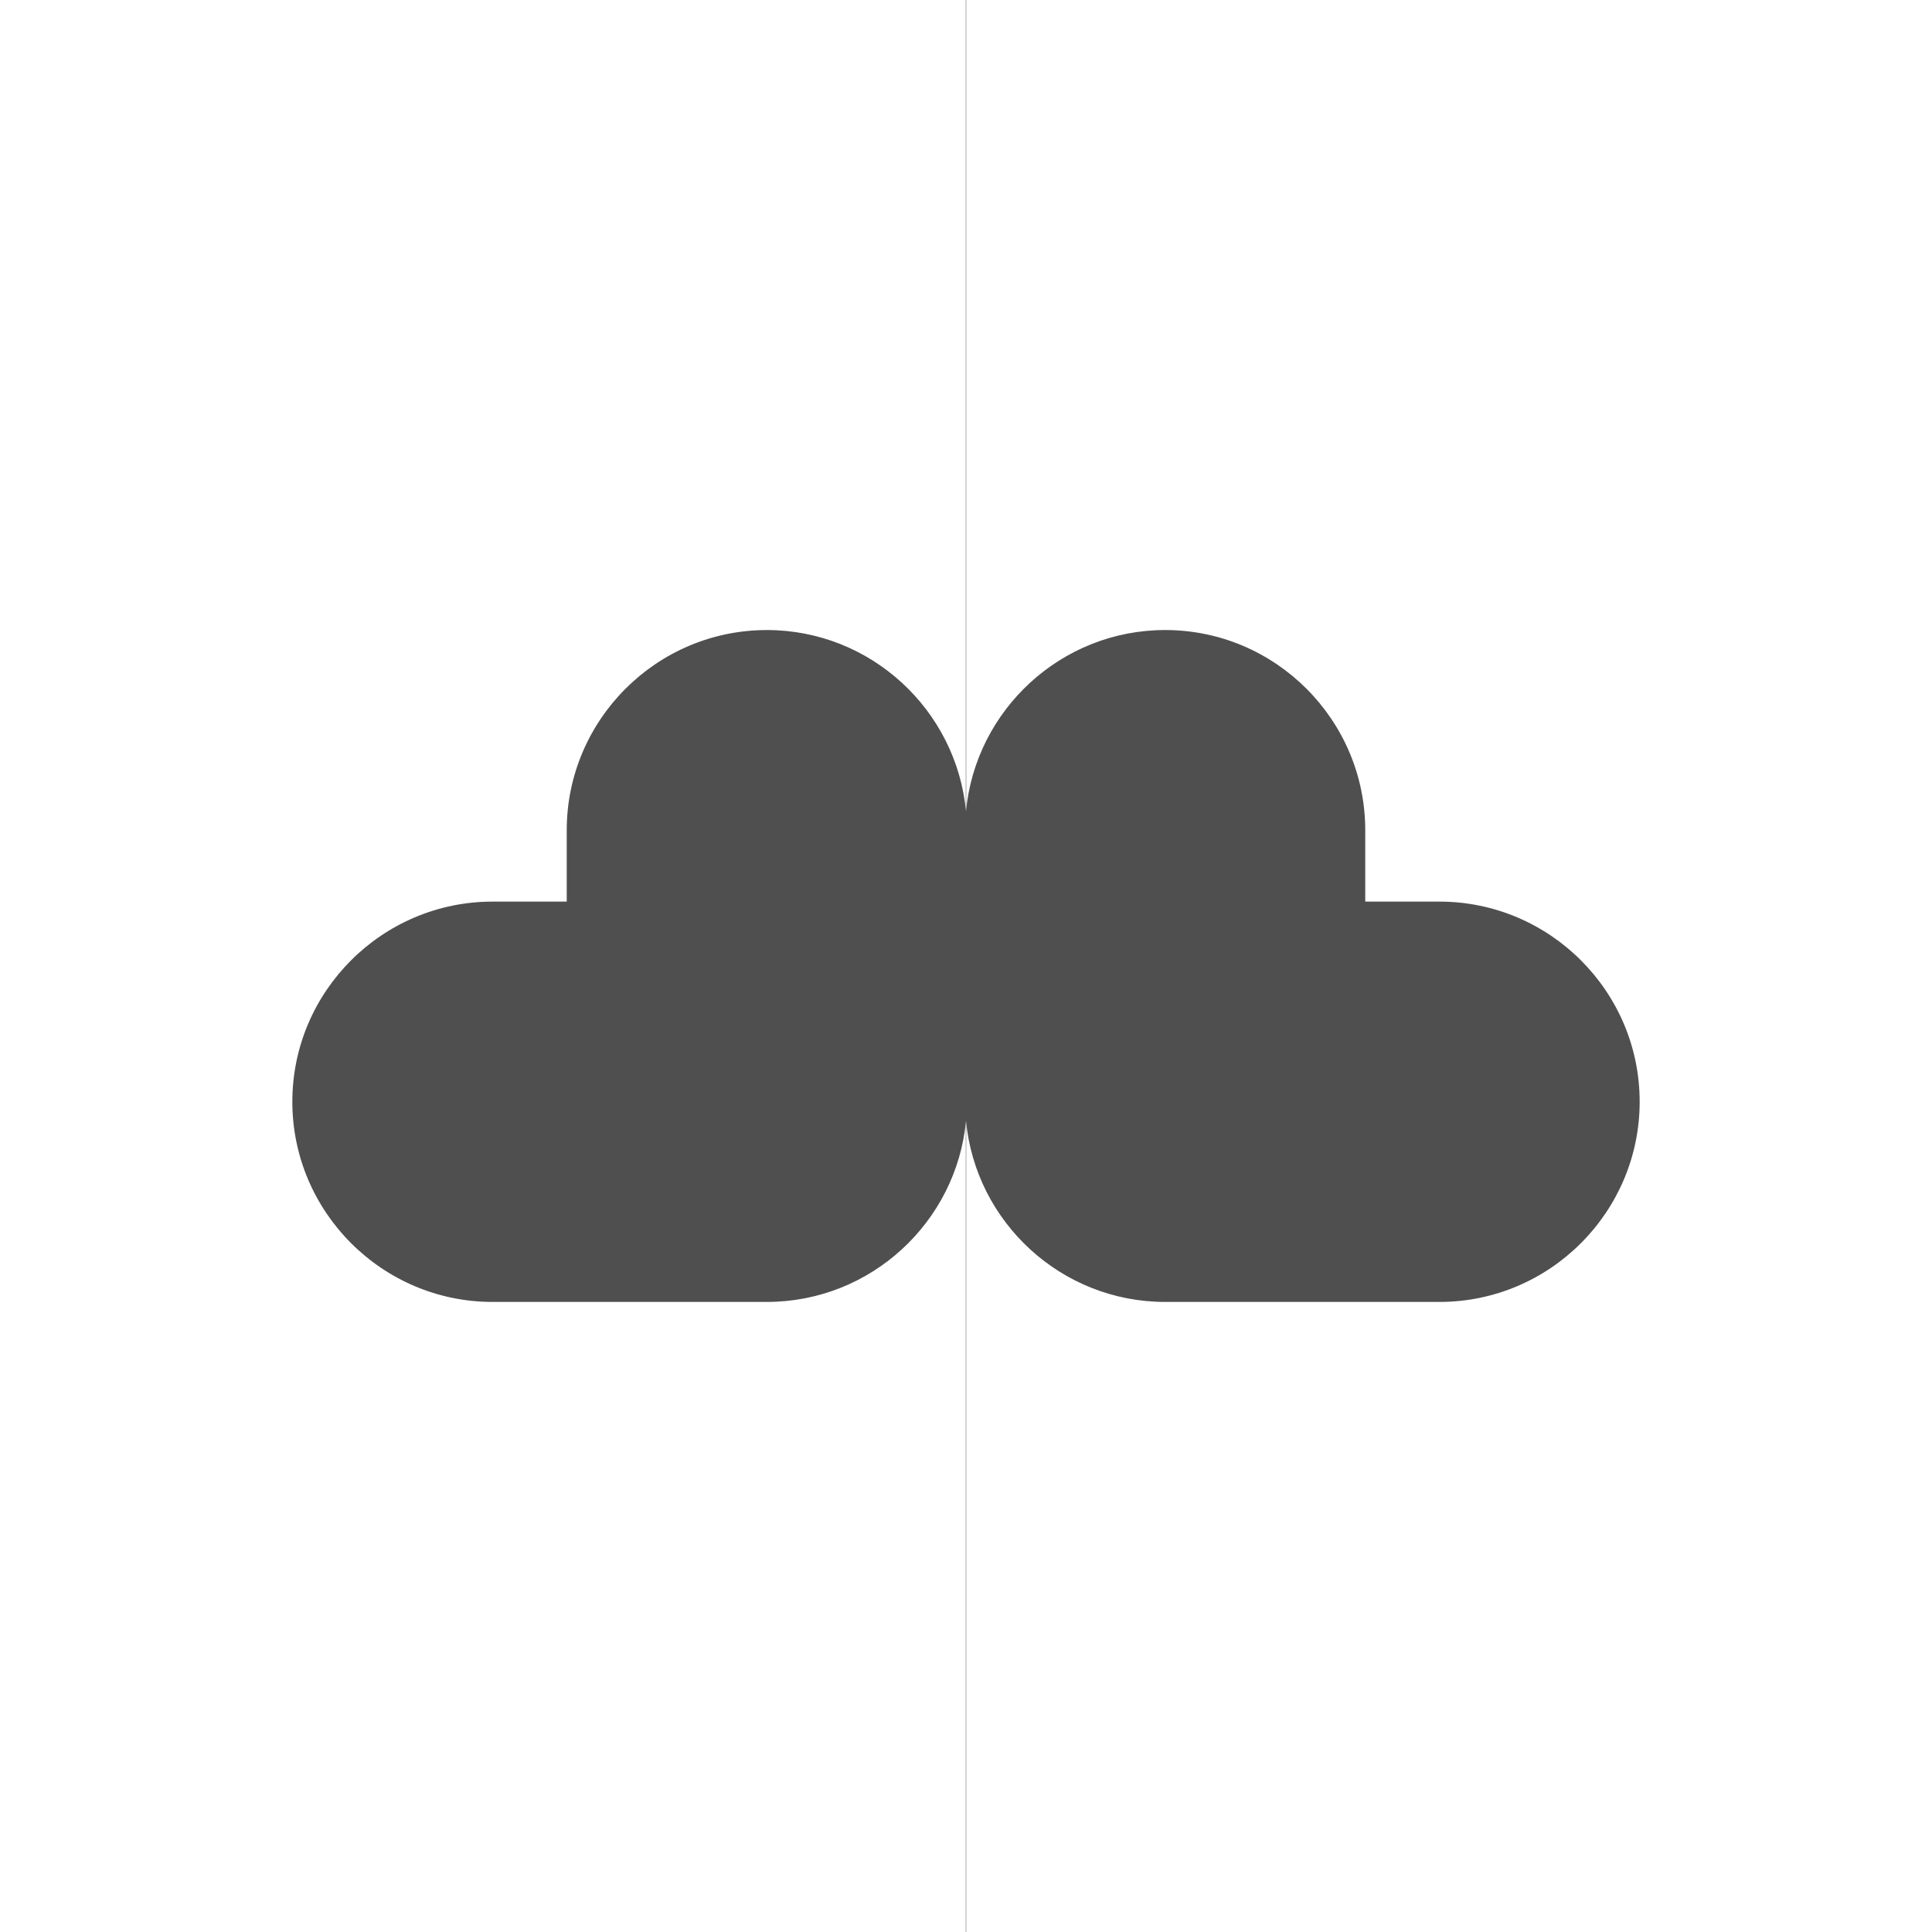<?xml version="1.0" encoding="UTF-8" standalone="no"?>
<svg
   xmlns:dc="http://purl.org/dc/elements/1.1/"
   xmlns:cc="http://creativecommons.org/ns#"
   xmlns:rdf="http://www.w3.org/1999/02/22-rdf-syntax-ns#"
   xmlns:svg="http://www.w3.org/2000/svg"
   xmlns="http://www.w3.org/2000/svg"
   xmlns:sodipodi="http://sodipodi.sourceforge.net/DTD/sodipodi-0.dtd"
   xmlns:inkscape="http://www.inkscape.org/namespaces/inkscape"
   height="512"
   viewBox="0 0 512 512"
   width="512"
   version="1.1"
   id="svg2"
   inkscape:version="0.91 r"
   sodipodi:docname="younited.svg">
  <defs
     id="defs20" />
  <sodipodi:namedview
     pagecolor="#ffffff"
     bordercolor="#666666"
     borderopacity="1"
     objecttolerance="10"
     gridtolerance="10"
     guidetolerance="10"
     inkscape:pageopacity="0"
     inkscape:pageshadow="2"
     inkscape:window-width="1920"
     inkscape:window-height="1028"
     id="namedview18"
     showgrid="false"
     inkscape:zoom="0.4609375"
     inkscape:cx="256"
     inkscape:cy="256"
     inkscape:window-x="0"
     inkscape:window-y="0"
     inkscape:window-maximized="1"
     inkscape:current-layer="svg2" />
  <path
     style="fill:none;stroke:#4f4f4f;stroke-width:0.1"
     inkscape:connector-curvature="0"
     d="m 256,-68.56 0,649.12"
     id="path68" />
  <path
     id="path74"
     d="m 203.22,166.97 c -29.23,0 -53.03,23.838 -53.03,53.06 l 0,18.906 -19.657,0 c -29.22,0 -53.06,23.803 -53.06,53.03 0,29.23 23.834,53.06 53.06,53.06 l 72.687,0 c 27.529,0 50.23,-21.12 52.781,-48 2.549,26.877 25.25,48 52.781,48 l 72.687,0 c 29.23,0 53.06,-23.834 53.06,-53.06 0,-29.23 -23.838,-53.03 -53.06,-53.03 l -19.663,0 0,-18.91 c 0,-29.22 -23.803,-53.06 -53.03,-53.06 -27.529,0 -50.23,21.15 -52.781,48.03 -2.549,-26.88 -25.25,-48.03 -52.781,-48.03"
     inkscape:connector-curvature="0"
     style="fill:#4f4f4f;fill-rule:evenodd" />
</svg>
